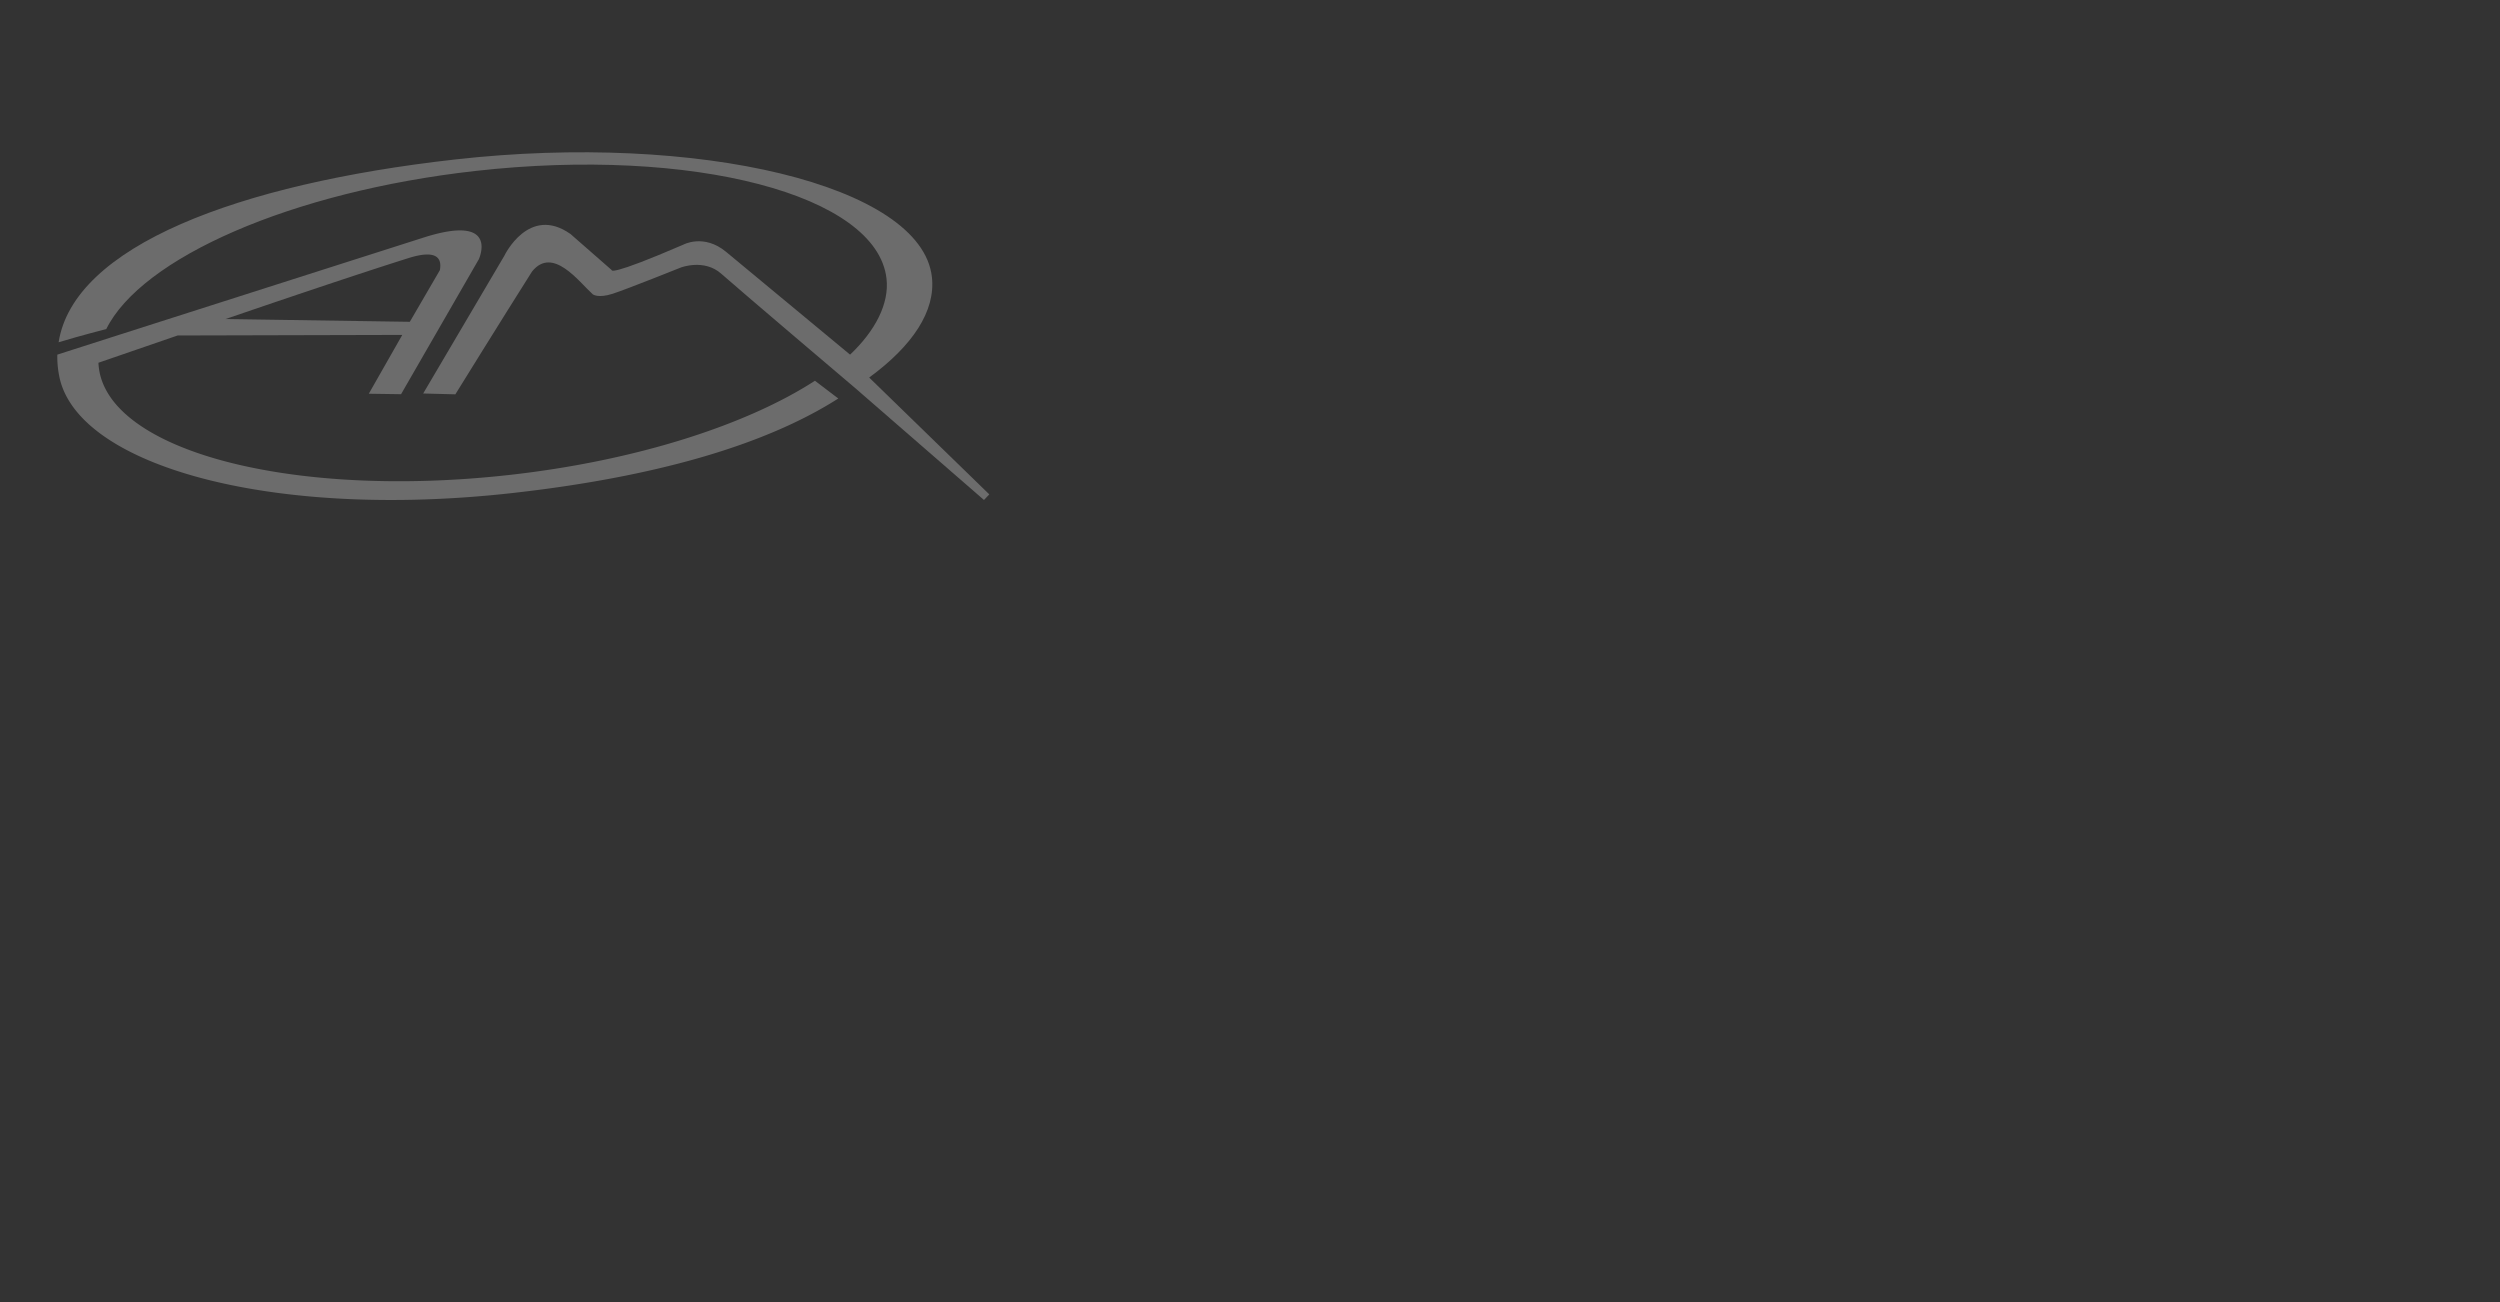 <svg xmlns="http://www.w3.org/2000/svg" xmlns:xlink="http://www.w3.org/1999/xlink" width="1920" height="1000" viewBox="0 0 1920 1000">
  <rect x="0" y="0" width="1920" height="1000" fill="#333333" stroke="none"/>
  <defs>
    <clipPath id="clip-path">
      <rect id="Rectángulo_3293" data-name="Rectángulo 3293" width="1920" height="1000" fill="#f1f1f1"/>
    </clipPath>
  </defs>
  <g id="Enmascarar_grupo_4" data-name="Enmascarar grupo 4" opacity="0.3" clip-path="url(#clip-path)">
    <g id="Grupo_22" data-name="Grupo 22" transform="translate(44 116.947)" style="mix-blend-mode: multiply;isolation: isolate">
      <path id="Trazado_11" data-name="Trazado 11" d="M758.361,355.219l-99.081-86.1S569.754,193.143,556.6,181.455c-13.136-11.7-31.01-4.787-31.01-4.787s-41,16.451-52.316,20.137-15.35.452-15.35.452c-10.656-9.615-30.717-37.3-46.646-17.518-23.2,36.641-58.9,94.327-58.9,94.327l-24.713-.645,62.317-105.745s18.753-39.392,50.865-16.722l31.624,27.683s-2.573,5.333,54.862-19.476c0,0,15.831-8.773,33.026,5.518,17.233,14.332,95.172,78.9,95.172,78.9,19.364-18.335,30.18-39.2,27.987-58.351-7.316-64.468-148.7-101.487-315.772-82.717-141.8,15.929-256.485,66.944-283.458,121.432,0,0-19.325,4.9-36.607,10.145C59.252,160.443,184.865,112.5,352.306,93.676,538.172,72.767,710.33,113.2,718.368,183.939c2.978,26.222-14.949,52.932-48.17,77.228L762.44,350.9Z" transform="translate(-46.666 -88.166)" fill="#f1f1f1" fill-rule="evenodd"/>
      <path id="Trazado_12" data-name="Trazado 12" d="M341.2,133.334c1.841-9.837-3.159-15.892-24.266-9.229C263,141.118,176.677,170.85,176.677,170.85l141.452,2.127ZM79,204.42c.031,1.137.132,2.274.258,3.408,7.34,64.456,148.722,101.491,315.775,82.713,97.379-10.945,182.044-38.505,234.241-72.3l17.934,13.634c-56.818,36.247-141.884,60.428-250.087,72.589-185.862,20.905-335.8-21.385-348.362-90.4A74.177,74.177,0,0,1,47.42,198.2s15.04-4.927,281.3-89.926c58.847-18.787,42.4,16.676,42.4,16.676l-59.708,103.63-24.786-.37,25.717-45.164-172.566.443Z" transform="translate(-47.391 -42.779)" fill="#f1f1f1" fill-rule="evenodd"/>
    </g>
  </g>
</svg>
